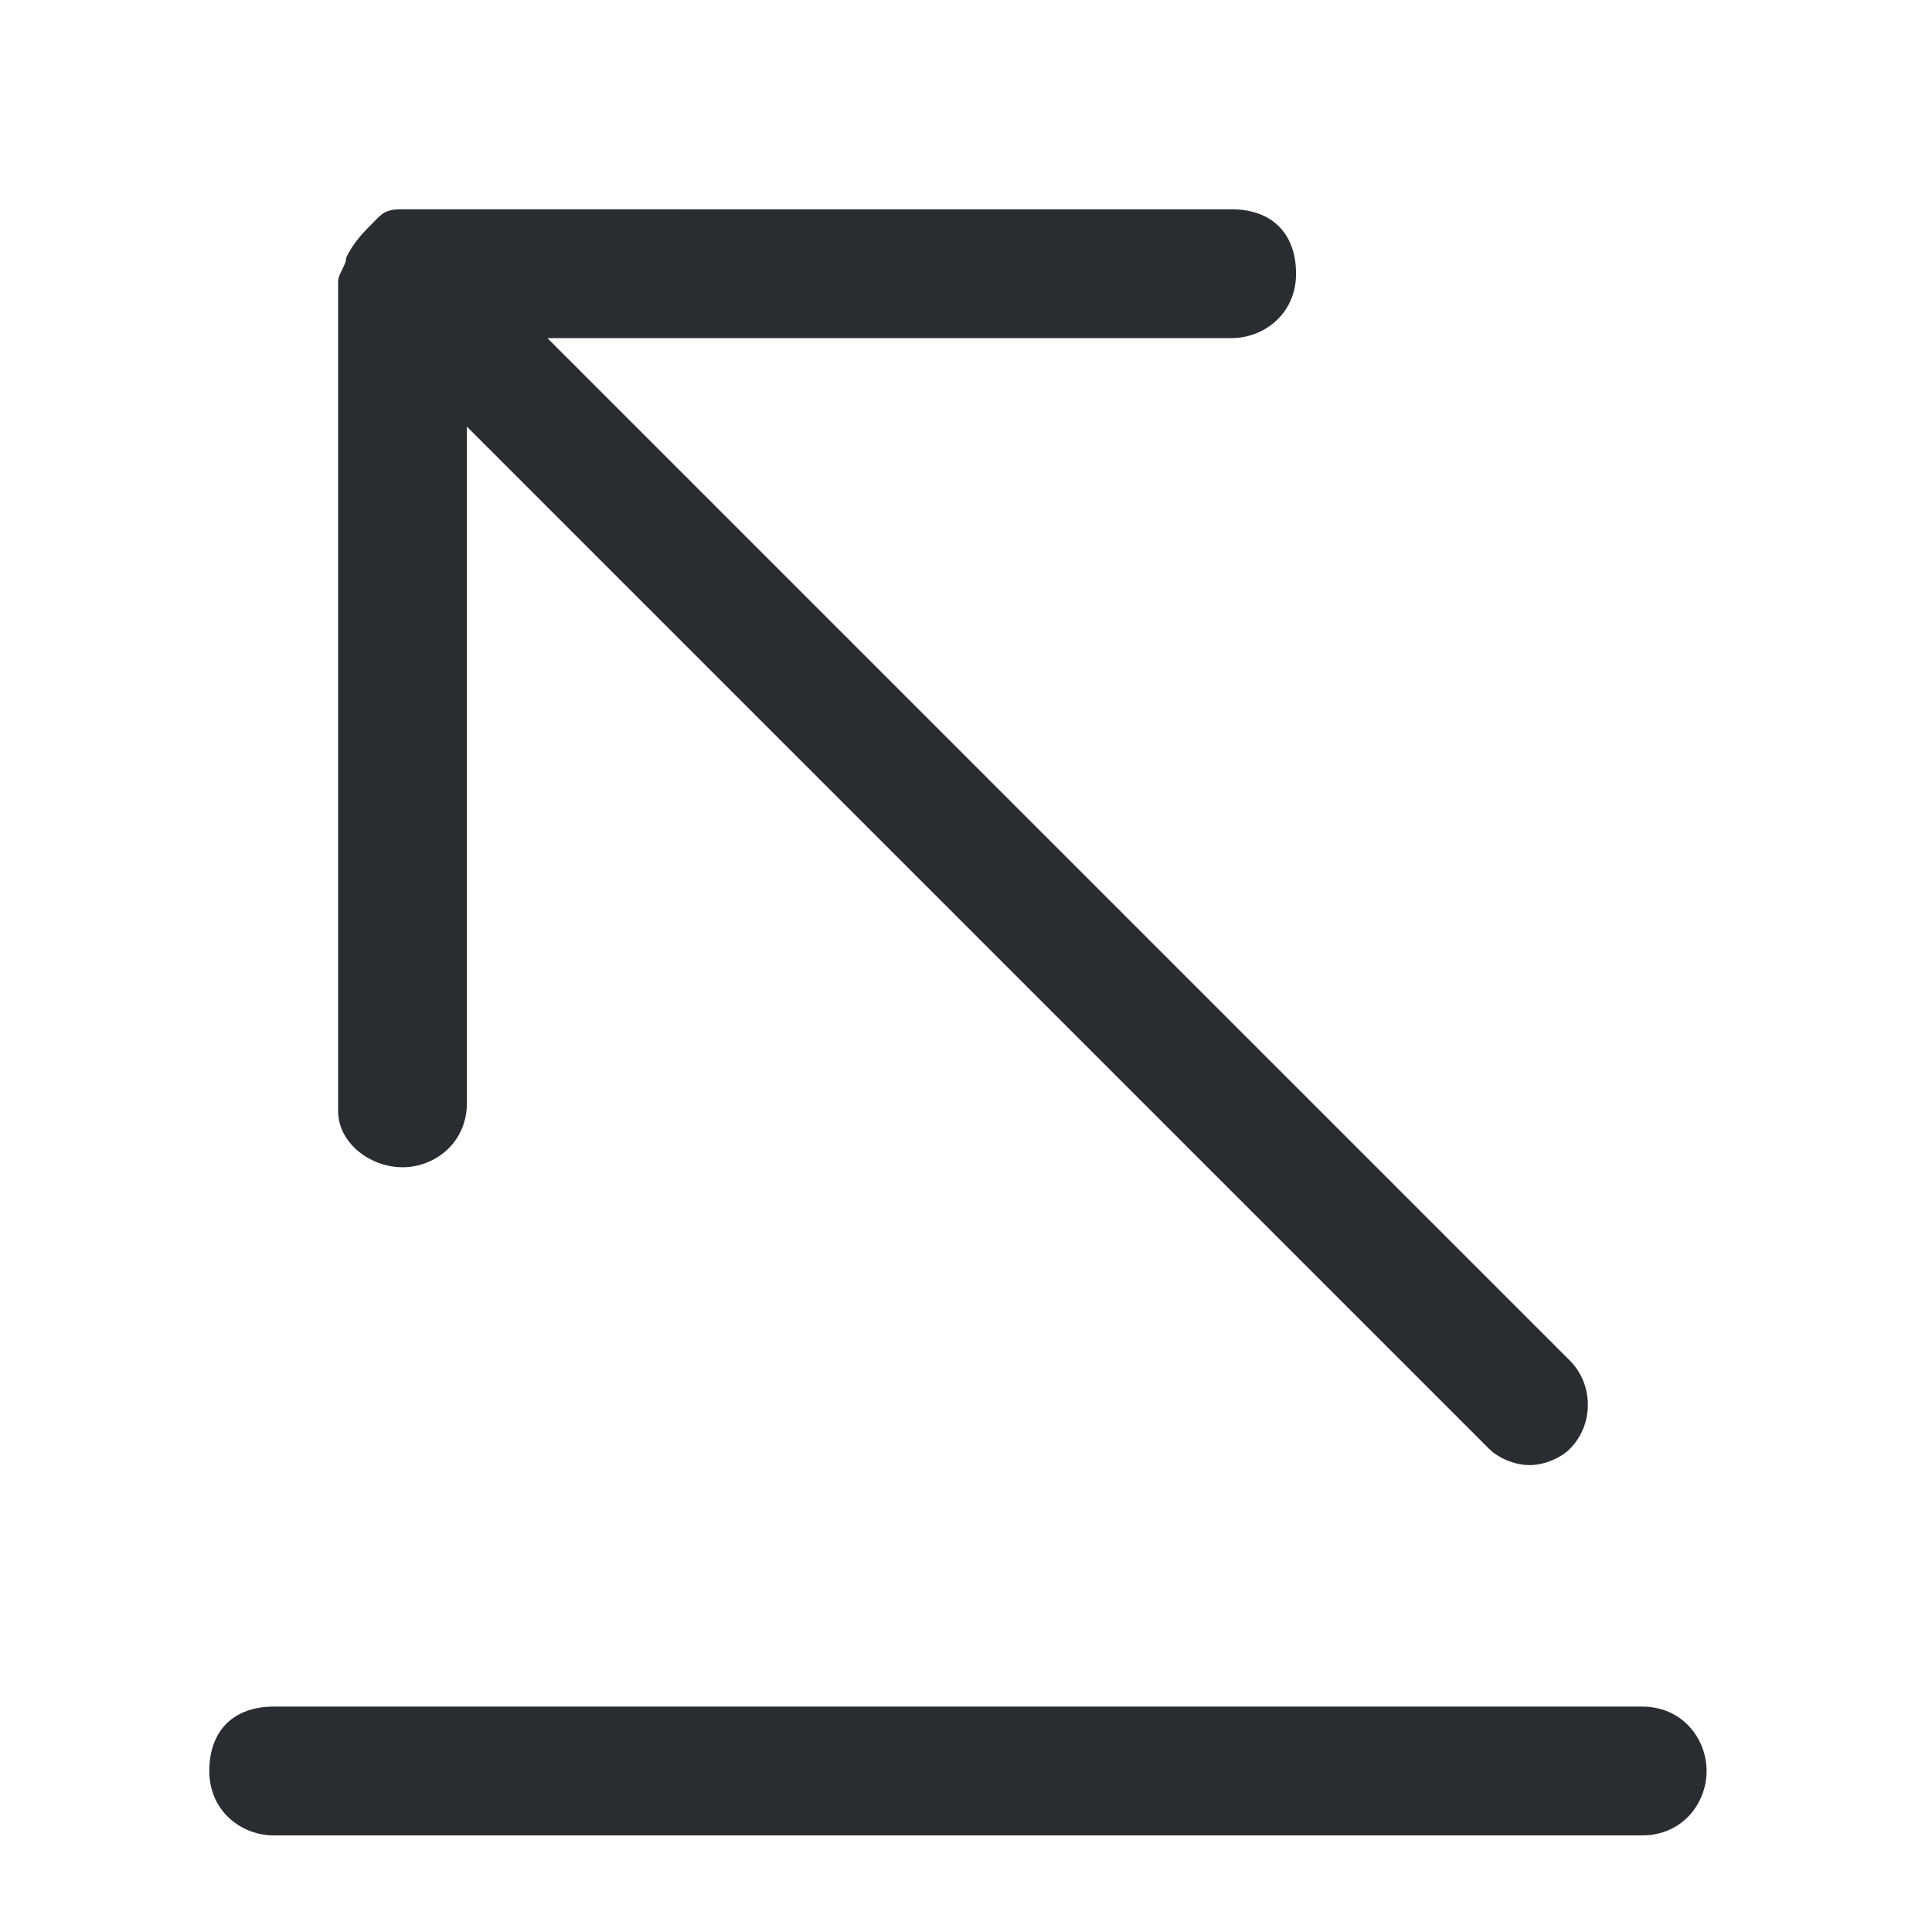 <?xml version="1.0" encoding="utf-8"?>
<!-- Generator: Adobe Illustrator 25.3.1, SVG Export Plug-In . SVG Version: 6.00 Build 0)  -->
<svg version="1.1" id="Layer_1" xmlns="http://www.w3.org/2000/svg" xmlns:xlink="http://www.w3.org/1999/xlink" x="0px" y="0px"
	 viewBox="0 0 24 24" style="enable-background:new 0 0 24 24;" xml:space="preserve">
<style type="text/css">
	.st0{fill:#292D32;}
</style>
<path class="st0" d="M21.2,22c0,0.4-0.3,0.8-0.8,0.8h-17c-0.4,0-0.8-0.3-0.8-0.8s0.3-0.8,0.8-0.8h17C20.9,21.2,21.2,21.6,21.2,22z
	 M5,14.5c0.4,0,0.8-0.3,0.8-0.8V5.3L18.5,18c0.1,0.1,0.3,0.2,0.5,0.2s0.4-0.1,0.5-0.2c0.3-0.3,0.3-0.8,0-1.1L6.8,4.2h8.5
	c0.4,0,0.8-0.3,0.8-0.8s-0.3-0.8-0.8-0.8H5c-0.1,0-0.2,0-0.3,0.1C4.5,2.9,4.4,3,4.3,3.2c0,0.1-0.1,0.2-0.1,0.3v10.3
	C4.2,14.2,4.6,14.5,5,14.5z"/>
</svg>
